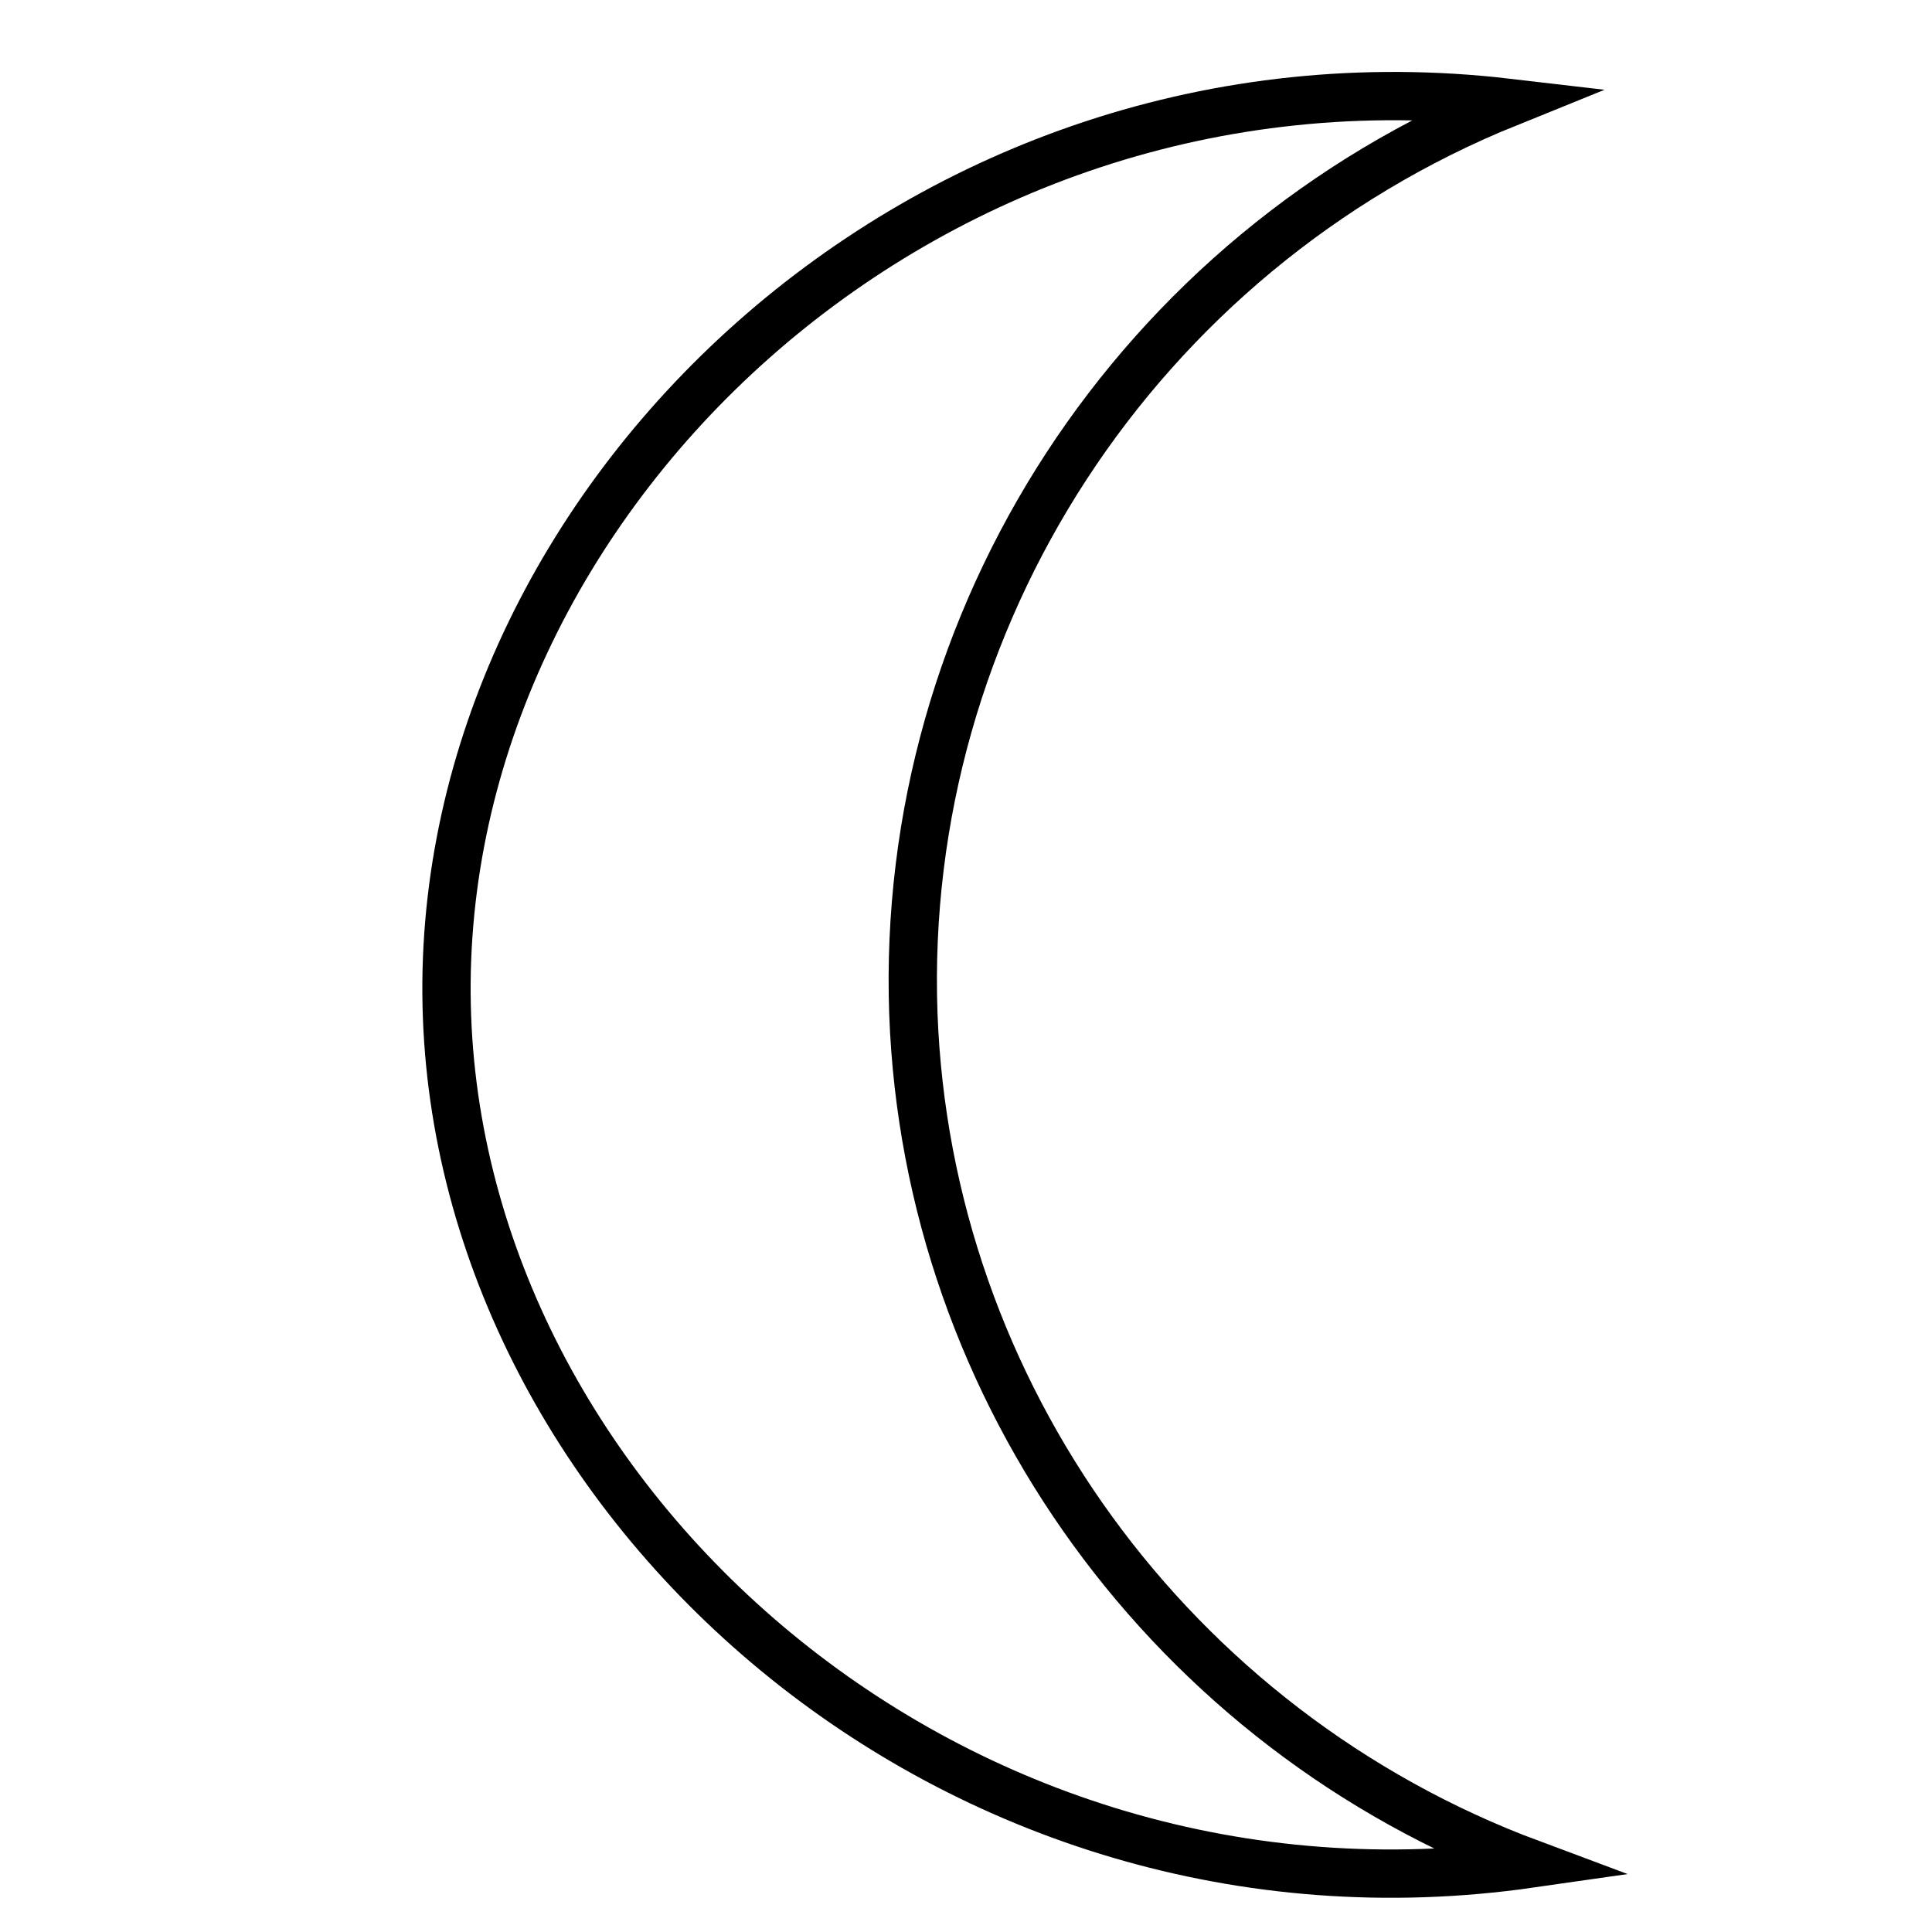 <svg id="Layer_1" data-name="Layer 1" xmlns="http://www.w3.org/2000/svg" viewBox="0 0 200 200"><defs><style>.cls-1,.cls-2{fill:none;}.cls-1{stroke:#000;stroke-miterlimit:10;stroke-width:5px;}</style></defs><title>moonicon</title><path class="cls-1" d="M533.38-29c-38.38,15.52-63,53.4-61.55,94.28,1.43,39.25,26.71,74.13,63.89,88-59.75,8.58-111.06-37.36-112.2-88.83C422.36,12.42,472.71-36.1,533.38-29Z" transform="translate(-377.28 39.64)"/><rect class="cls-2" width="200" height="200"/></svg>